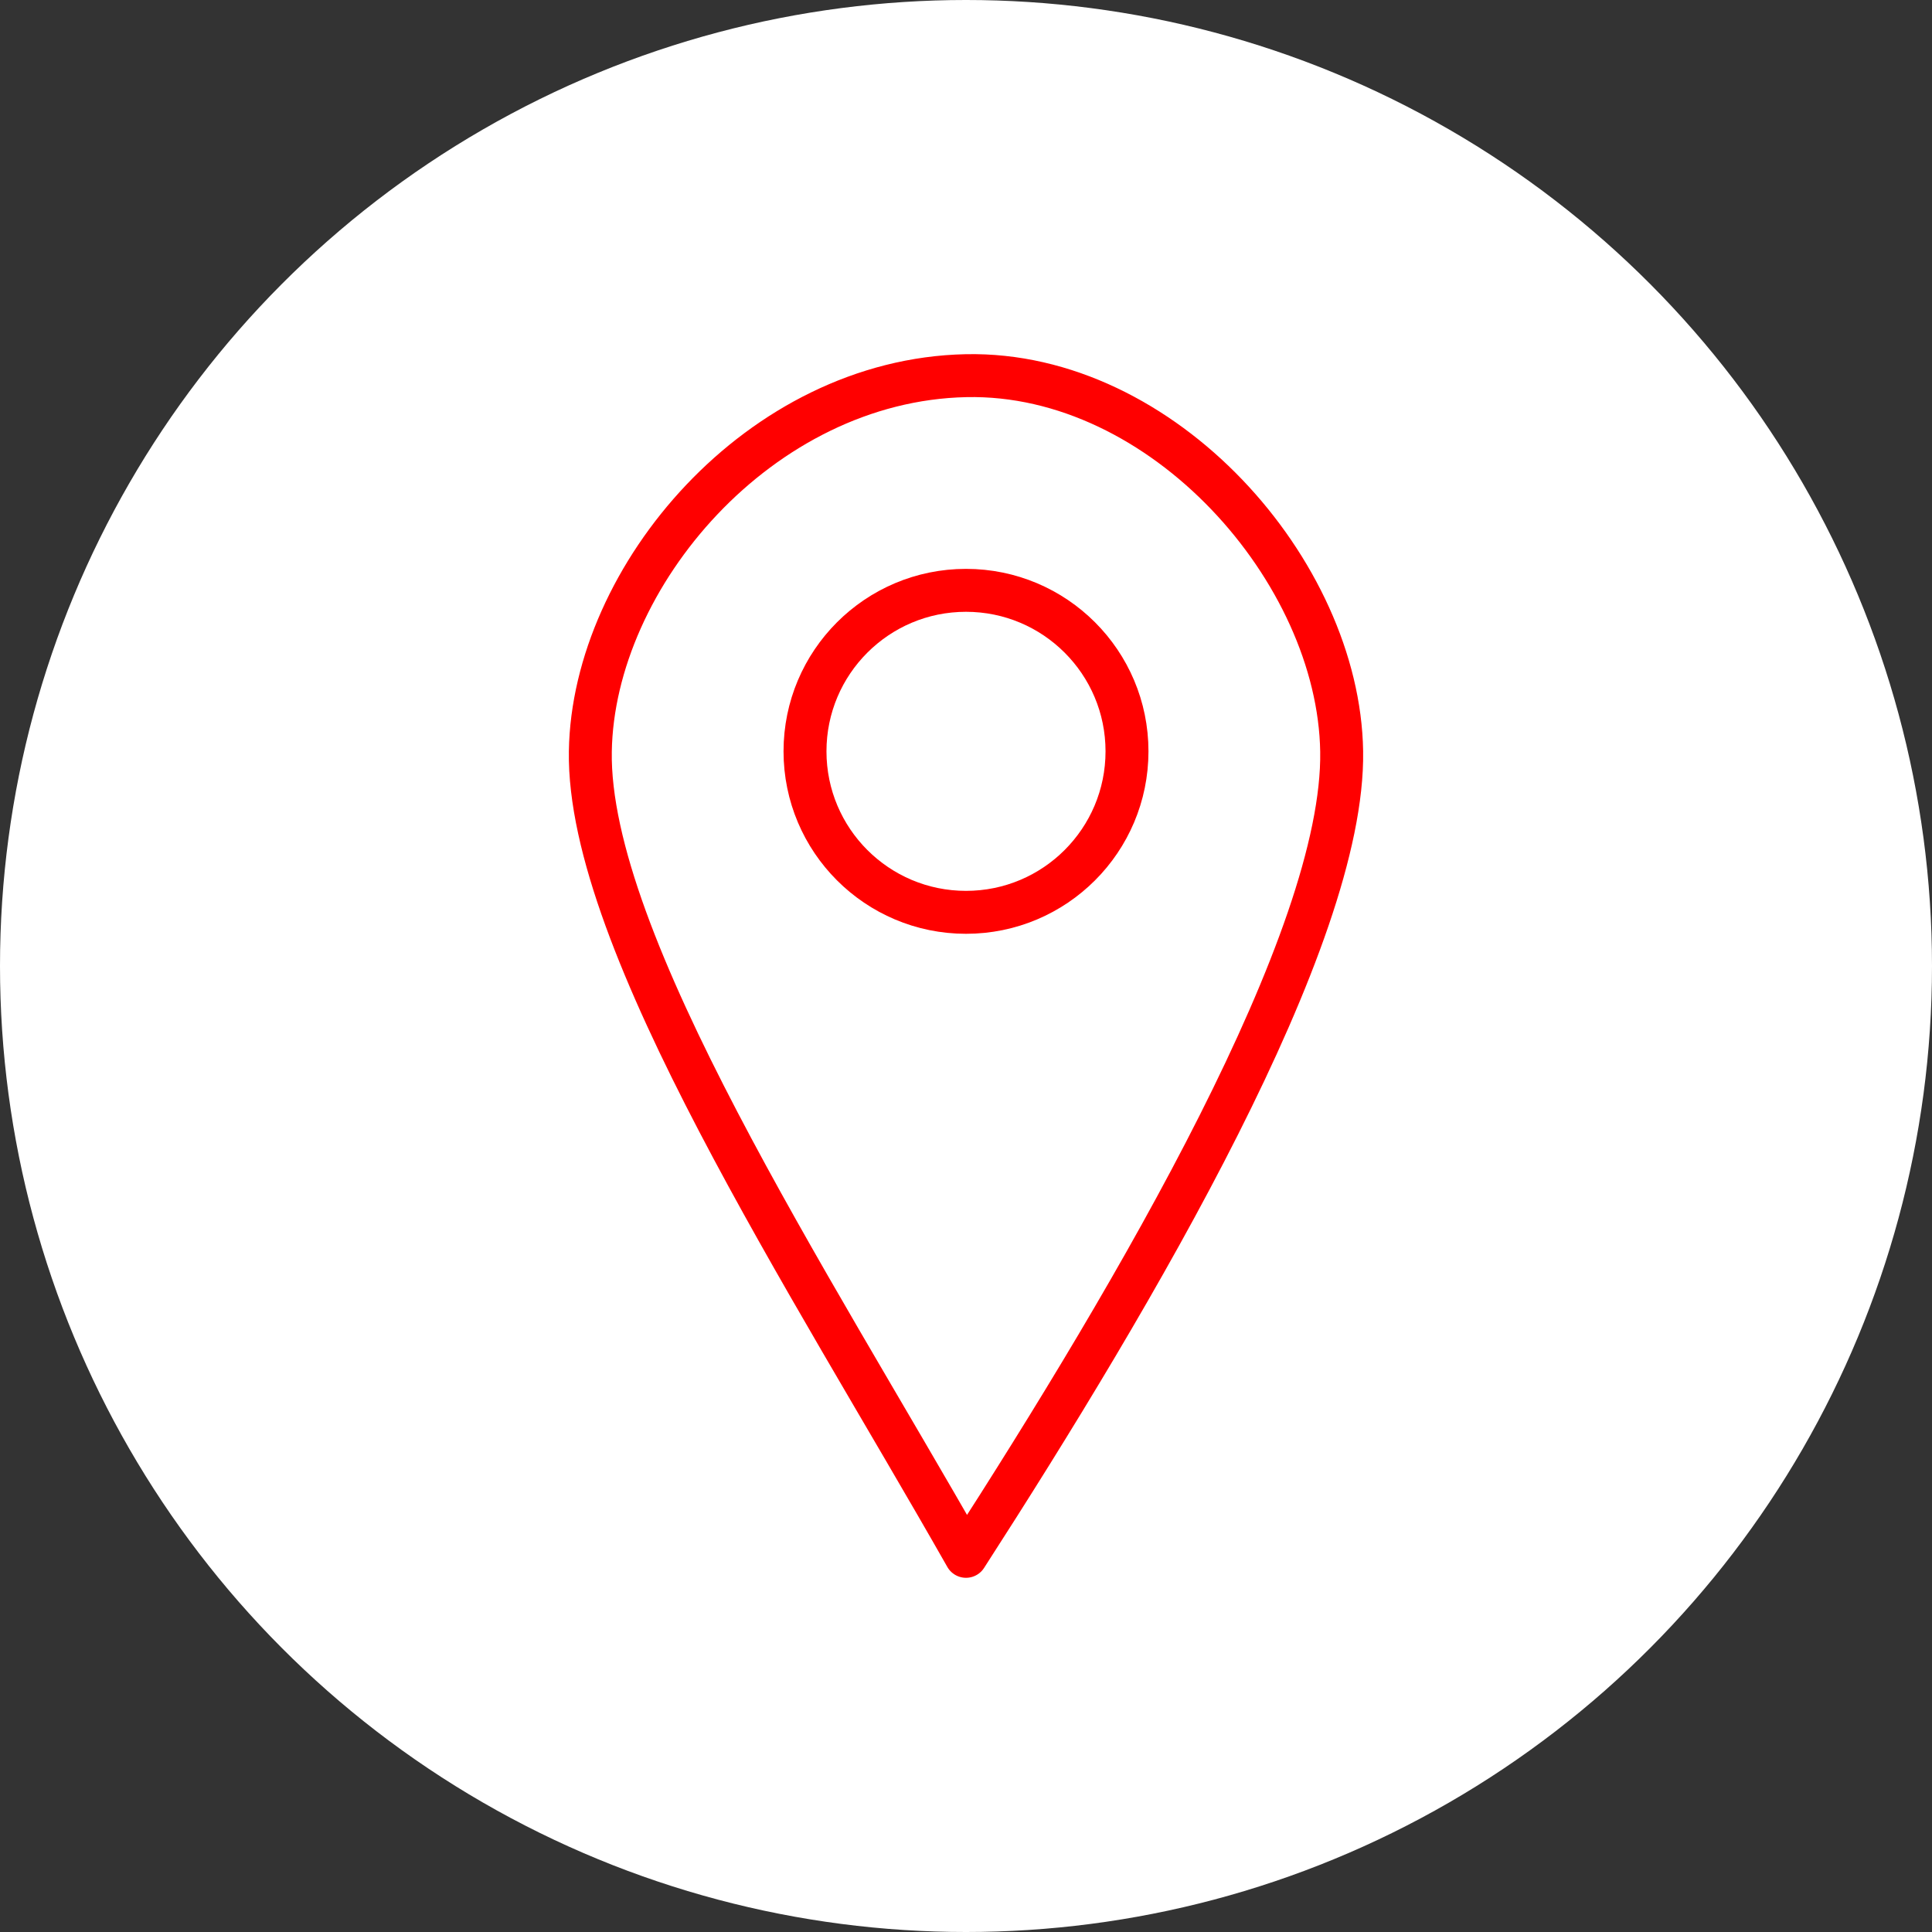 <?xml version="1.0" encoding="UTF-8" standalone="no"?><!DOCTYPE svg PUBLIC "-//W3C//DTD SVG 1.1//EN" "http://www.w3.org/Graphics/SVG/1.1/DTD/svg11.dtd"><svg width="100%" height="100%" viewBox="0 0 36 36" version="1.1" xmlns="http://www.w3.org/2000/svg" xmlns:xlink="http://www.w3.org/1999/xlink" xml:space="preserve" xmlns:serif="http://www.serif.com/" style="fill-rule:evenodd;clip-rule:evenodd;stroke-linecap:round;stroke-linejoin:round;stroke-miterlimit:1.5;"><rect x="0" y="0" width="36" height="36" fill="#333333" stroke="none"/><rect id="location" x="0" y="0" width="36" height="36" style="fill:none;"/><g id="bg-white"><circle cx="18" cy="18" r="18" style="fill:#fff;"/></g><path d="M18,29c-2.923,-5.144 -7.057,-11.459 -7,-15c0.052,-3.259 3.158,-6.919 7,-7c3.674,-0.078 6.947,3.648 7,7c0.055,3.491 -3.83,10.083 -7,15Z" style="fill:none;stroke:#f00;stroke-width:0.8px;"/><circle cx="18" cy="14" r="3" style="fill:none;stroke:#f00;stroke-width:0.8px;"/></svg>